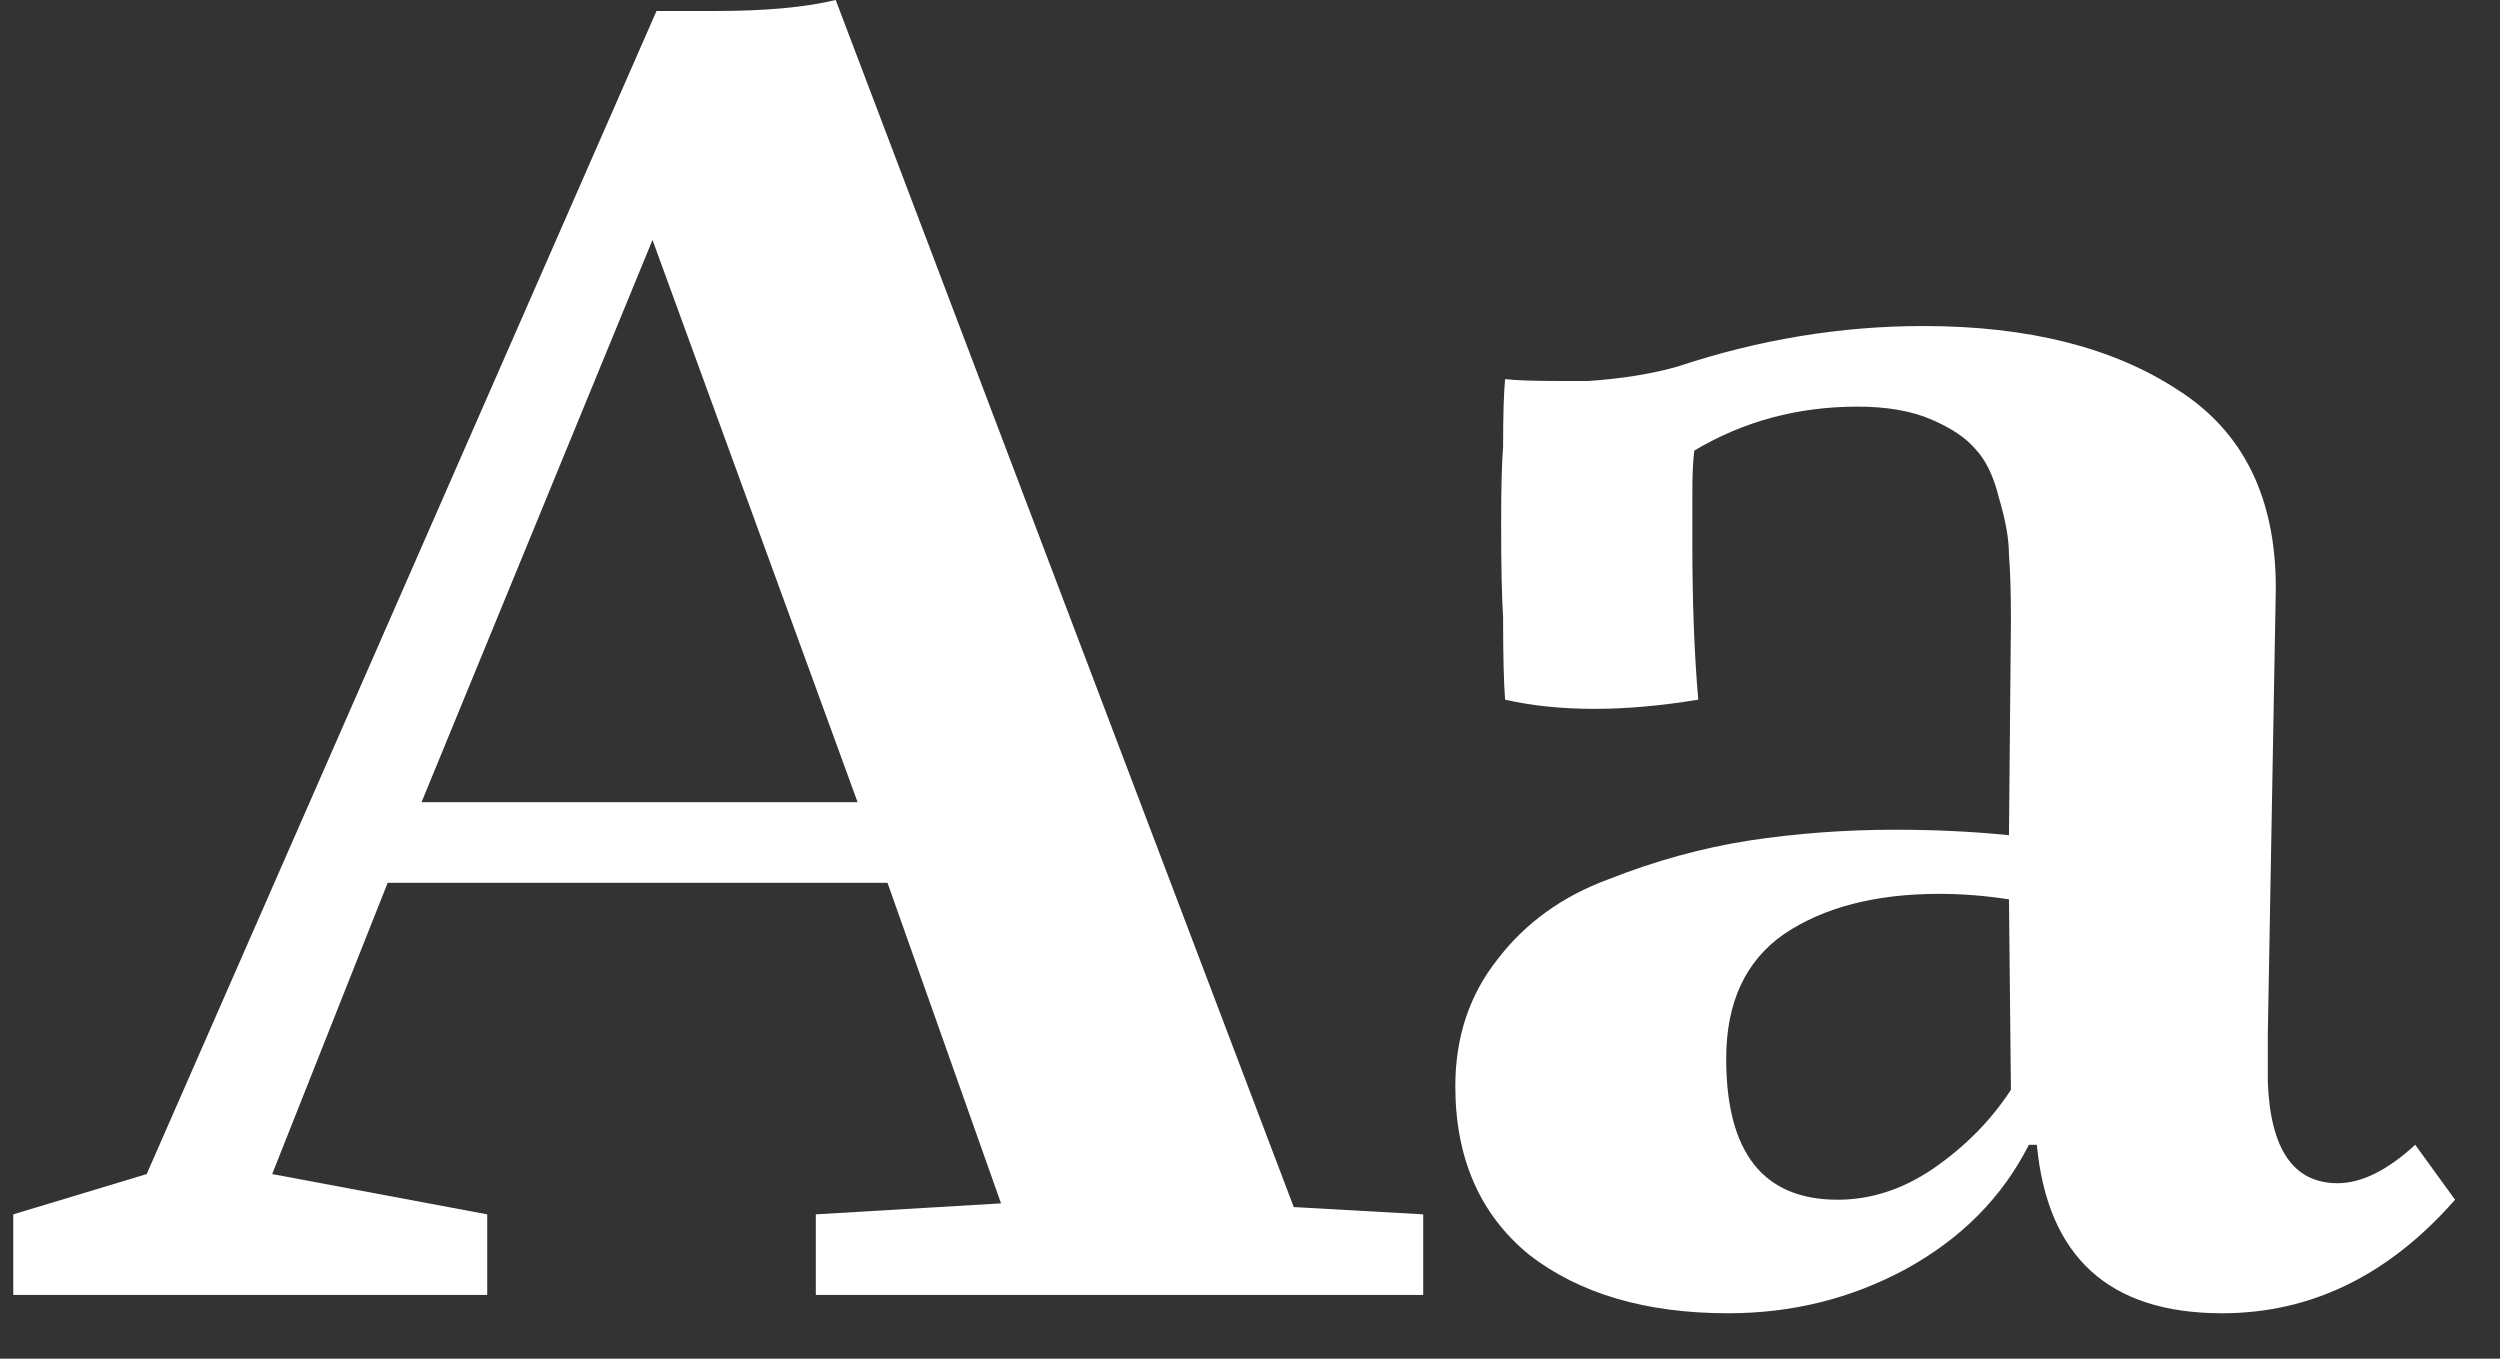 <svg width="46" height="25" viewBox="0 0 46 25" fill="none" xmlns="http://www.w3.org/2000/svg">
<rect x="0" y="0" width="46" height="25" fill="#333333" stroke="none"/>
<path d="M0.244 22.344L2.699 21.603L12.08 0.202H13.179C14.083 0.202 14.816 0.135 15.377 0L23.805 22.21L26.187 22.344V23.827H15.011V22.344L18.419 22.142L16.33 16.244H7.133L5.008 21.603L8.965 22.344V23.827H0.244V22.344ZM12.006 4.415L7.756 14.761H15.78L12.006 4.415Z" fill="white"/>
<path d="M44.44 21.064L45.173 22.075C43.951 23.468 42.522 24.164 40.886 24.164C38.809 24.164 37.673 23.131 37.478 21.064H37.331C36.843 22.03 36.085 22.794 35.059 23.355C34.058 23.895 32.971 24.164 31.798 24.164C30.284 24.164 29.062 23.805 28.134 23.086C27.23 22.344 26.778 21.311 26.778 19.985C26.778 19.087 27.035 18.311 27.548 17.66C28.061 16.986 28.745 16.491 29.6 16.177C30.455 15.84 31.31 15.604 32.165 15.469C33.044 15.334 33.948 15.267 34.876 15.267C35.609 15.267 36.305 15.301 36.965 15.368L37.001 11.425C37.001 10.908 36.989 10.504 36.965 10.212C36.965 9.92 36.904 9.571 36.782 9.167C36.684 8.763 36.537 8.459 36.342 8.257C36.171 8.055 35.902 7.875 35.536 7.718C35.169 7.56 34.717 7.482 34.18 7.482C33.081 7.482 32.079 7.751 31.175 8.291C31.151 8.47 31.139 8.74 31.139 9.1V9.976C31.139 11.077 31.175 12.043 31.248 12.874C30.564 12.986 29.929 13.043 29.343 13.043C28.732 13.043 28.183 12.986 27.694 12.874C27.67 12.582 27.657 12.076 27.657 11.358C27.633 10.976 27.621 10.403 27.621 9.639C27.621 8.987 27.633 8.515 27.657 8.223C27.657 7.639 27.67 7.223 27.694 6.976C27.89 6.999 28.219 7.01 28.683 7.01H29.233C29.868 6.965 30.418 6.875 30.882 6.74C32.372 6.246 33.874 5.999 35.389 5.999C37.319 5.999 38.882 6.392 40.079 7.179C41.276 7.942 41.875 9.156 41.875 10.818L41.728 19.008V19.918C41.777 21.154 42.205 21.771 43.011 21.771C43.45 21.771 43.927 21.536 44.44 21.064ZM33.813 22.075C34.424 22.075 35.011 21.884 35.572 21.502C36.159 21.097 36.635 20.614 37.001 20.053L36.965 16.548C36.525 16.48 36.097 16.447 35.682 16.447C34.51 16.447 33.557 16.694 32.824 17.188C32.116 17.682 31.762 18.446 31.762 19.48C31.762 21.21 32.446 22.075 33.813 22.075Z" fill="white"/>
</svg>
